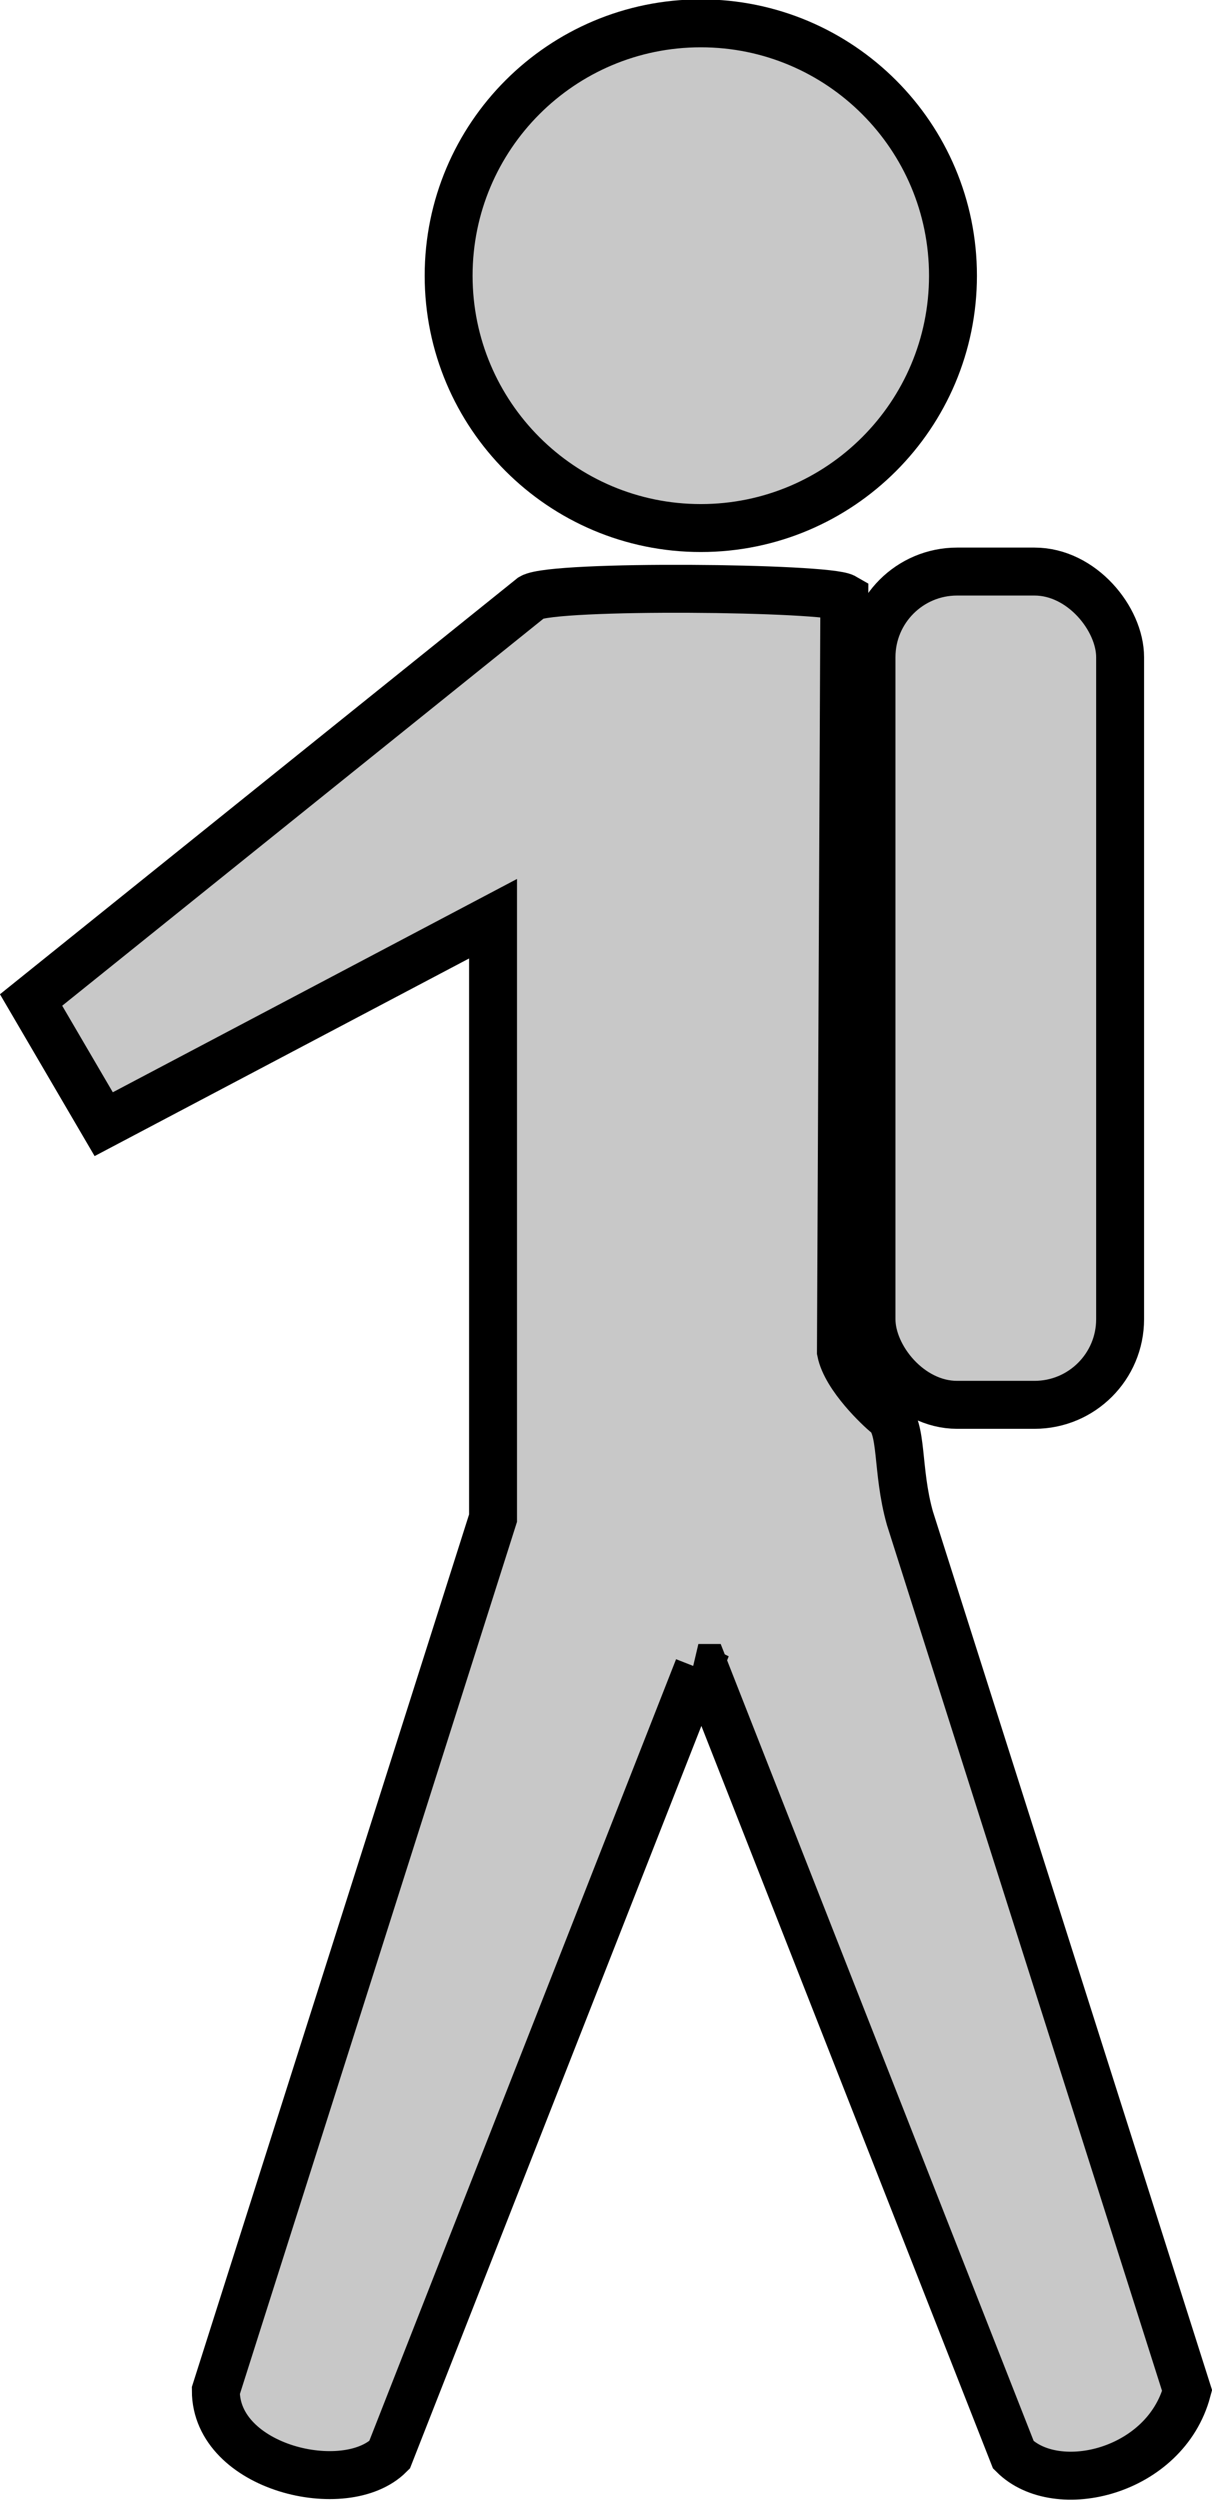 <?xml version="1.0" encoding="UTF-8" standalone="no"?>
<!-- Created with Inkscape (http://www.inkscape.org/) -->

<svg
   xmlns:dc="http://purl.org/dc/elements/1.1/"
   xmlns:cc="http://creativecommons.org/ns#"
   xmlns:rdf="http://www.w3.org/1999/02/22-rdf-syntax-ns#"
   xmlns:svg="http://www.w3.org/2000/svg"
   xmlns="http://www.w3.org/2000/svg"
   xmlns:sodipodi="http://sodipodi.sourceforge.net/DTD/sodipodi-0.dtd"
   xmlns:inkscape="http://www.inkscape.org/namespaces/inkscape"
   width="202.344"
   height="417.064"
   id="svg3081"
   version="1.1"
   inkscape:version="0.48.2 r9819"
   sodipodi:docname="Nouveau document 5">
  <defs
     id="defs3083" />
  <sodipodi:namedview
     id="base"
     pagecolor="#ffffff"
     bordercolor="#666666"
     borderopacity="1.0"
     inkscape:pageopacity="0.0"
     inkscape:pageshadow="2"
     inkscape:zoom="0.35"
     inkscape:cx="101.6875"
     inkscape:cy="208.55296"
     inkscape:document-units="px"
     inkscape:current-layer="layer1"
     showgrid="false"
     fit-margin-top="0"
     fit-margin-left="0"
     fit-margin-right="0"
     fit-margin-bottom="0"
     inkscape:window-width="486"
     inkscape:window-height="399"
     inkscape:window-x="66"
     inkscape:window-y="373"
     inkscape:window-maximized="0" />
  <g
     inkscape:label="Calque 1"
     inkscape:groupmode="layer"
     id="layer1"
     transform="translate(-273.312,-323.852)">
    <g
       id="g3319"
       inkscape:export-filename="/home/bbesson/Desktop/sac4.png"
       inkscape:export-xdpi="3.4531145"
       inkscape:export-ydpi="3.4531145"
       style="fill:#c8c8c8;fill-opacity:1;stroke:#000000;stroke-width:8;stroke-miterlimit:4;stroke-opacity:1;stroke-dasharray:none"
       transform="translate(24.562,-37.039)">
      <rect
         rx="14.286"
         ry="14.286"
         y="456.245"
         x="394.247"
         height="139.013"
         width="41.506"
         id="rect2433"
         style="fill:#c8c8c8;fill-opacity:1;fill-rule:nonzero;stroke:#000000;stroke-width:8;stroke-linejoin:round;stroke-miterlimit:4;stroke-opacity:1;stroke-dasharray:none;stroke-dashoffset:0" />
      <g
         style="fill:#c8c8c8;fill-opacity:1;stroke:#000000;stroke-width:8;stroke-miterlimit:4;stroke-opacity:1;stroke-dasharray:none"
         id="g2435">
        <path
           sodipodi:type="arc"
           style="fill:#c8c8c8;fill-opacity:1;fill-rule:nonzero;stroke:#000000;stroke-width:7.531;stroke-linejoin:miter;stroke-miterlimit:4;stroke-opacity:1;stroke-dasharray:none;stroke-dashoffset:0"
           id="path2437"
           sodipodi:cx="393.92856"
           sodipodi:cy="434.50504"
           sodipodi:rx="39.642857"
           sodipodi:ry="39.642857"
           d="m 433.571,434.505 c 0,21.894 -17.749,39.643 -39.643,39.643 -21.894,0 -39.643,-17.749 -39.643,-39.643 0,-21.894 17.749,-39.643 39.643,-39.643 21.894,0 39.643,17.749 39.643,39.643 z"
           transform="matrix(1.062,0,0,1.062,-52.602,-54.56)" />
        <path
           inkscape:connector-curvature="0"
           style="fill:#c8c8c8;fill-opacity:1;fill-rule:evenodd;stroke:#000000;stroke-width:8;stroke-linecap:butt;stroke-linejoin:miter;stroke-miterlimit:4;stroke-opacity:1;stroke-dasharray:none"
           d="m 365.344,639.156 1,0 51.594,131.281 c 7.246,7.246 25.352,2.896 29,-10.719 l -46.281,-145.562 c -2.298,-8.149 -1.095,-15.156 -3.874,-17.341 -1.156,-0.922 -6.789,-6.185 -7.641,-10.44 l 0.573,-125.813 c -2.906,-1.678 -48.473,-2.16 -52.214,0 l -83.562,67.156 12.125,20.719 65,-34.281 0,100 -46.281,145.562 c 0,12.943 21.657,18.061 29,10.719 l 51.562,-131.281 z"
           id="path3242"
           sodipodi:nodetypes="cccccccccccccccc" />
      </g>
    </g>
  </g>
</svg>
